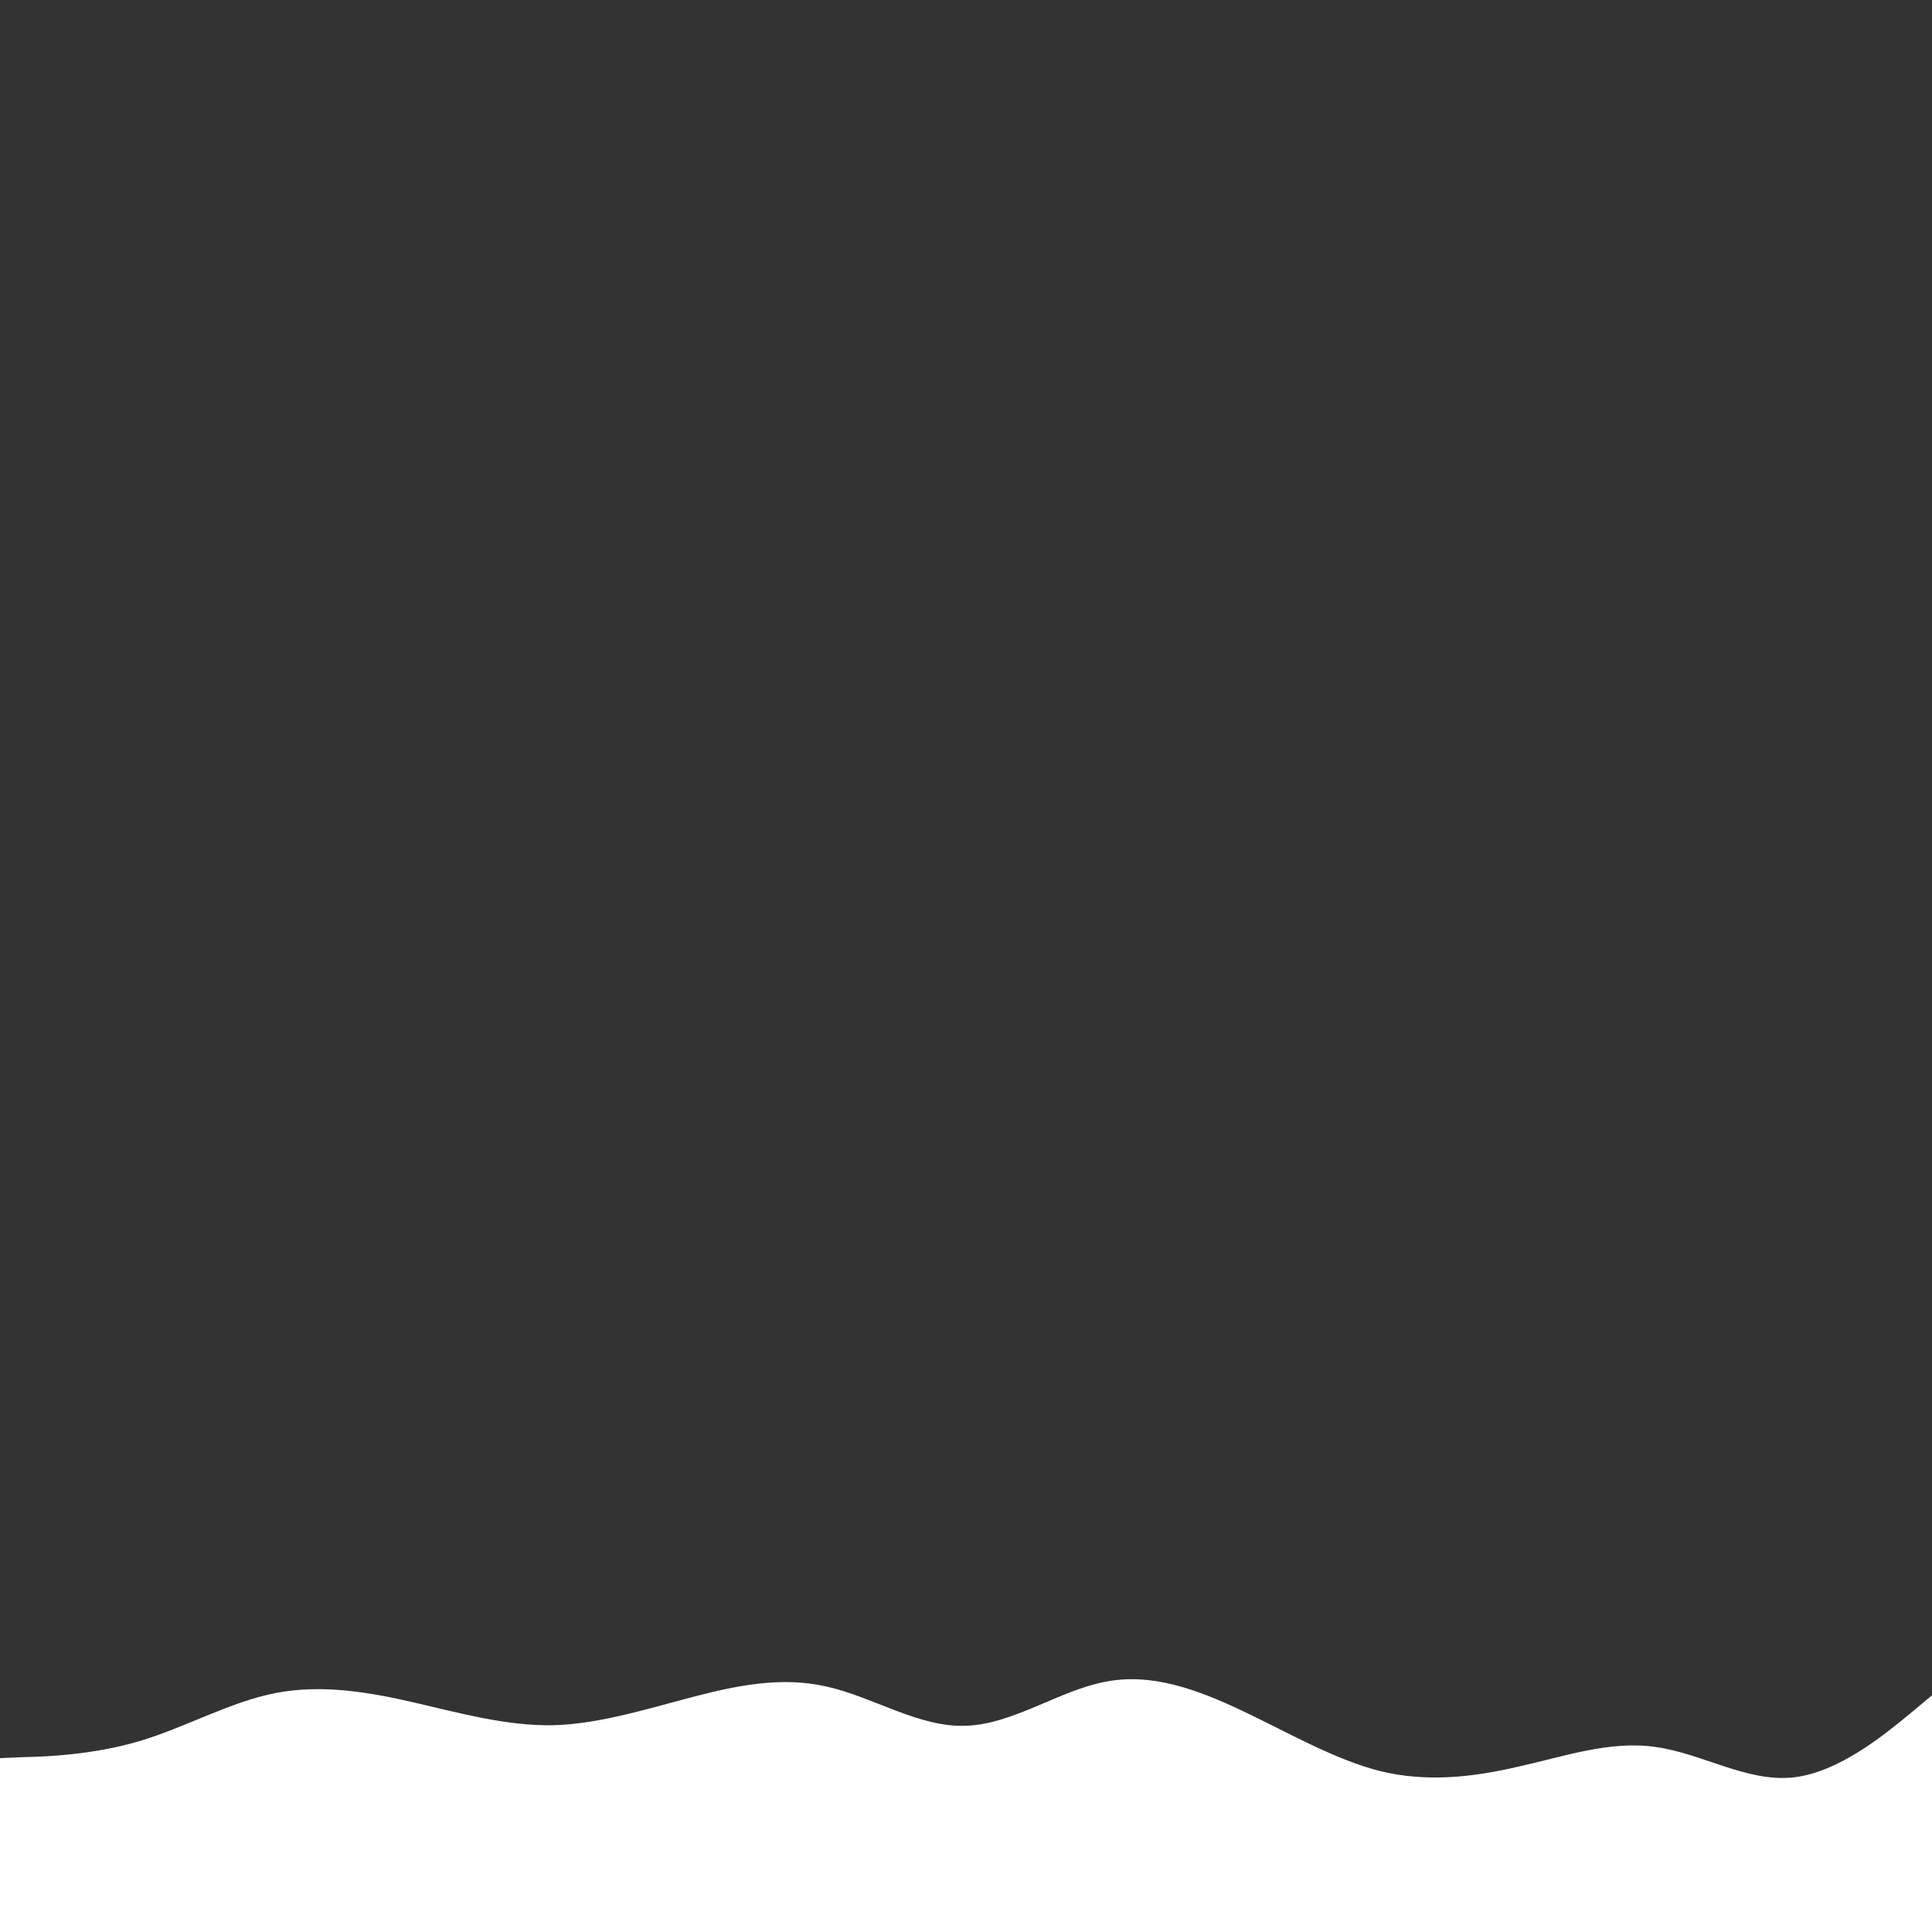 <svg id="visual" viewBox="0 0 400 400" width="400" height="400" xmlns="http://www.w3.org/2000/svg" xmlns:xlink="http://www.w3.org/1999/xlink" version="1.1"><rect x="0" y="0" width="400" height="400" fill="#333333" stroke="none"/><path d="M0 364L4.8 363.8C9.7 363.7 19.3 363.3 28.8 360.5C38.3 357.7 47.7 352.3 57.2 350.5C66.7 348.7 76.3 350.3 85.8 352.5C95.3 354.7 104.7 357.3 114.2 357.2C123.7 357 133.3 354 142.8 351.5C152.3 349 161.7 347 171.2 349.2C180.7 351.3 190.3 357.7 200 357.3C209.7 357 219.3 350 228.8 348.2C238.3 346.3 247.7 349.7 257.2 354.2C266.7 358.7 276.3 364.3 285.8 366.7C295.3 369 304.7 368 314.2 365.8C323.7 363.7 333.3 360.3 342.8 361.7C352.3 363 361.7 369 371.2 368C380.7 367 390.3 359 395.2 355L400 351L400 401L395.2 401C390.3 401 380.7 401 371.2 401C361.7 401 352.3 401 342.8 401C333.3 401 323.7 401 314.2 401C304.7 401 295.3 401 285.8 401C276.3 401 266.7 401 257.2 401C247.7 401 238.3 401 228.8 401C219.3 401 209.7 401 200 401C190.3 401 180.7 401 171.2 401C161.7 401 152.3 401 142.8 401C133.3 401 123.7 401 114.2 401C104.7 401 95.3 401 85.8 401C76.3 401 66.7 401 57.2 401C47.7 401 38.3 401 28.8 401C19.3 401 9.7 401 4.8 401L0 401Z" fill="#FFFFFF" stroke-linecap="round" stroke-linejoin="miter"></path></svg>